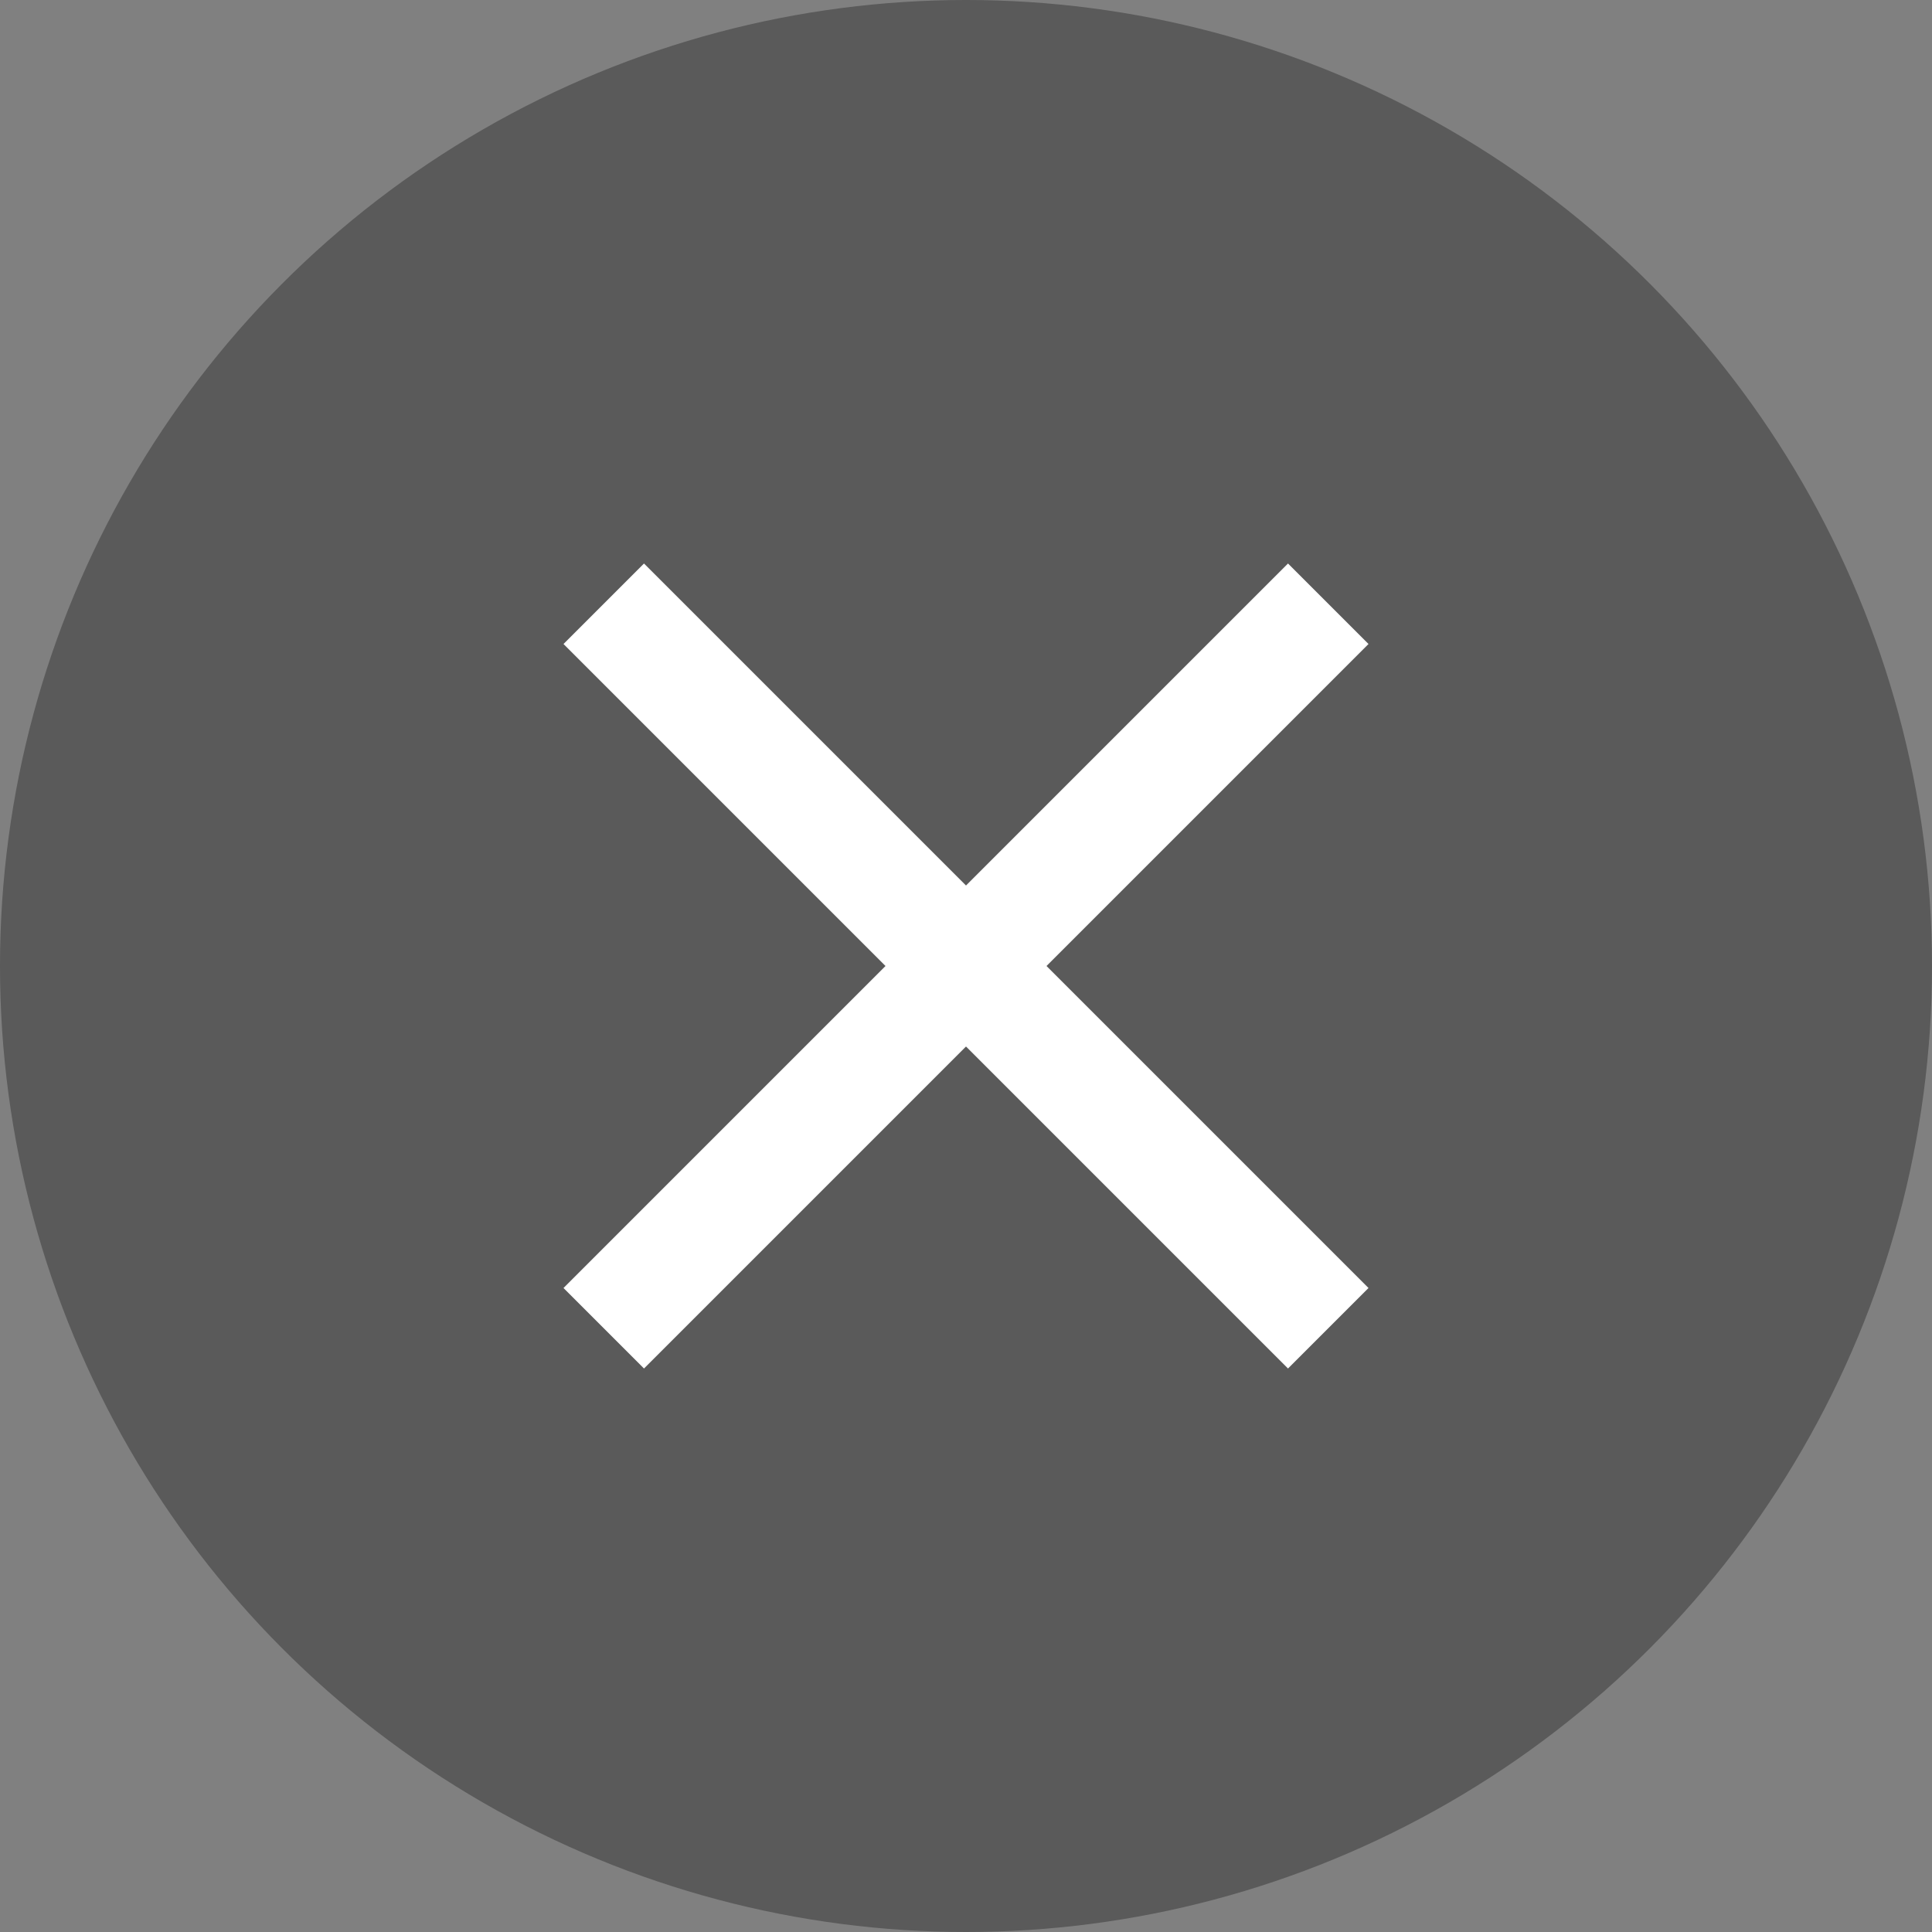 <svg viewBox="0 0 24 24" width="24" height="24" xmlns="http://www.w3.org/2000/svg">
  <rect x="0" y="0" width="24" height="24" fill="#808080" stroke="none"/>
  <circle cx="12" cy="12" r="12" opacity=".3" />
  <!-- <path d="m8 6l4 4 4-4 2 2-4 4 4 4-2 2-4-4-4 4-2-2 4-4-4-4z" fill="#fff" /> -->
  <path d="m8 7l4 4 4-4 1 1-4 4 4 4-1 1-4-4-4 4-1-1 4-4-4-4z" fill="#fff" />
</svg>

